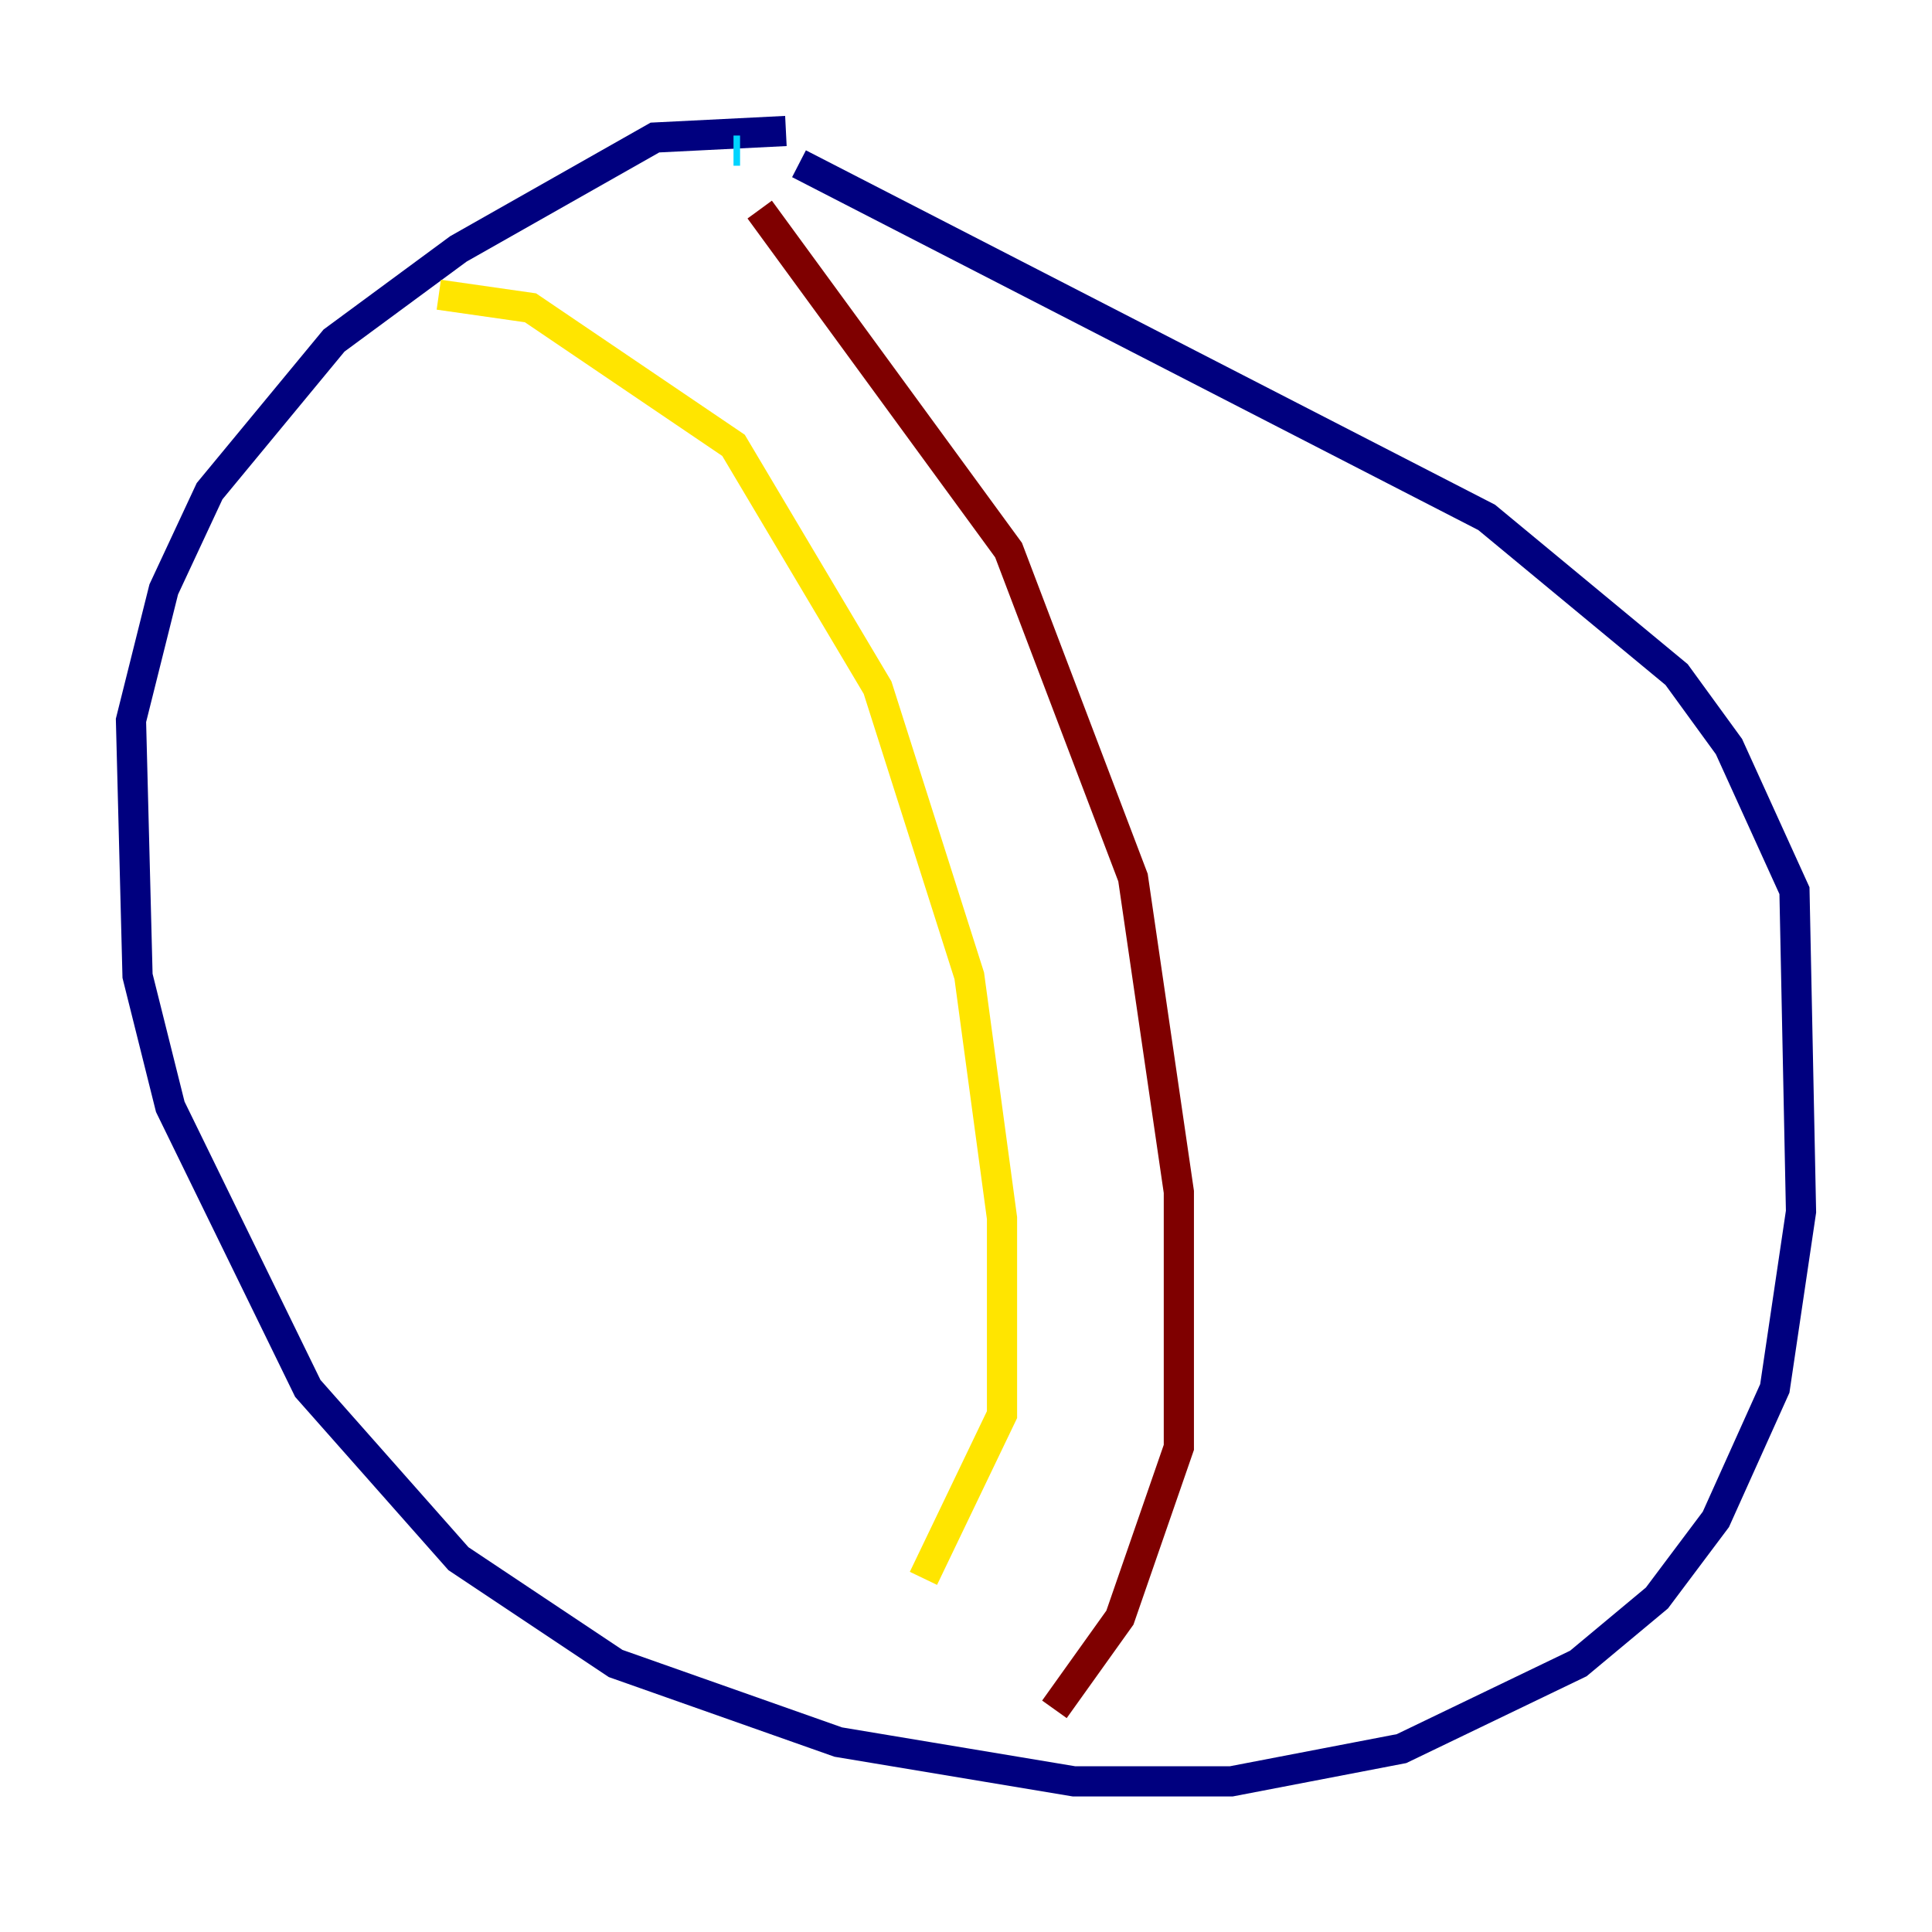 <?xml version="1.0" encoding="utf-8" ?>
<svg baseProfile="tiny" height="128" version="1.2" viewBox="0,0,128,128" width="128" xmlns="http://www.w3.org/2000/svg" xmlns:ev="http://www.w3.org/2001/xml-events" xmlns:xlink="http://www.w3.org/1999/xlink"><defs /><polyline fill="none" points="52.068,8.678 43.39,9.112 30.373,16.488 22.129,22.563 13.885,32.542 10.848,39.051 8.678,47.729 9.112,64.651 11.281,73.329 20.393,91.986 30.373,103.268 40.786,110.21 55.539,115.417 71.159,118.02 81.573,118.02 92.854,115.851 104.57,110.21 109.776,105.871 113.681,100.664 117.586,91.986 119.322,80.271 118.888,59.01 114.549,49.464 111.078,44.691 98.495,34.278 52.936,10.848" stroke="#00007f" stroke-width="2" /><polyline fill="none" points="49.031,9.98 48.597,9.98" stroke="#00d4ff" stroke-width="2" /><polyline fill="none" points="29.071,19.525 35.146,20.393 48.597,29.505 58.142,45.559 64.217,64.651 66.386,80.705 66.386,93.722 61.18,104.57" stroke="#ffe500" stroke-width="2" /><polyline fill="none" points="50.332,13.885 66.82,36.447 75.064,58.142 78.102,78.969 78.102,95.891 74.197,107.173 69.858,113.248" stroke="#7f0000" stroke-width="2" /></svg>
